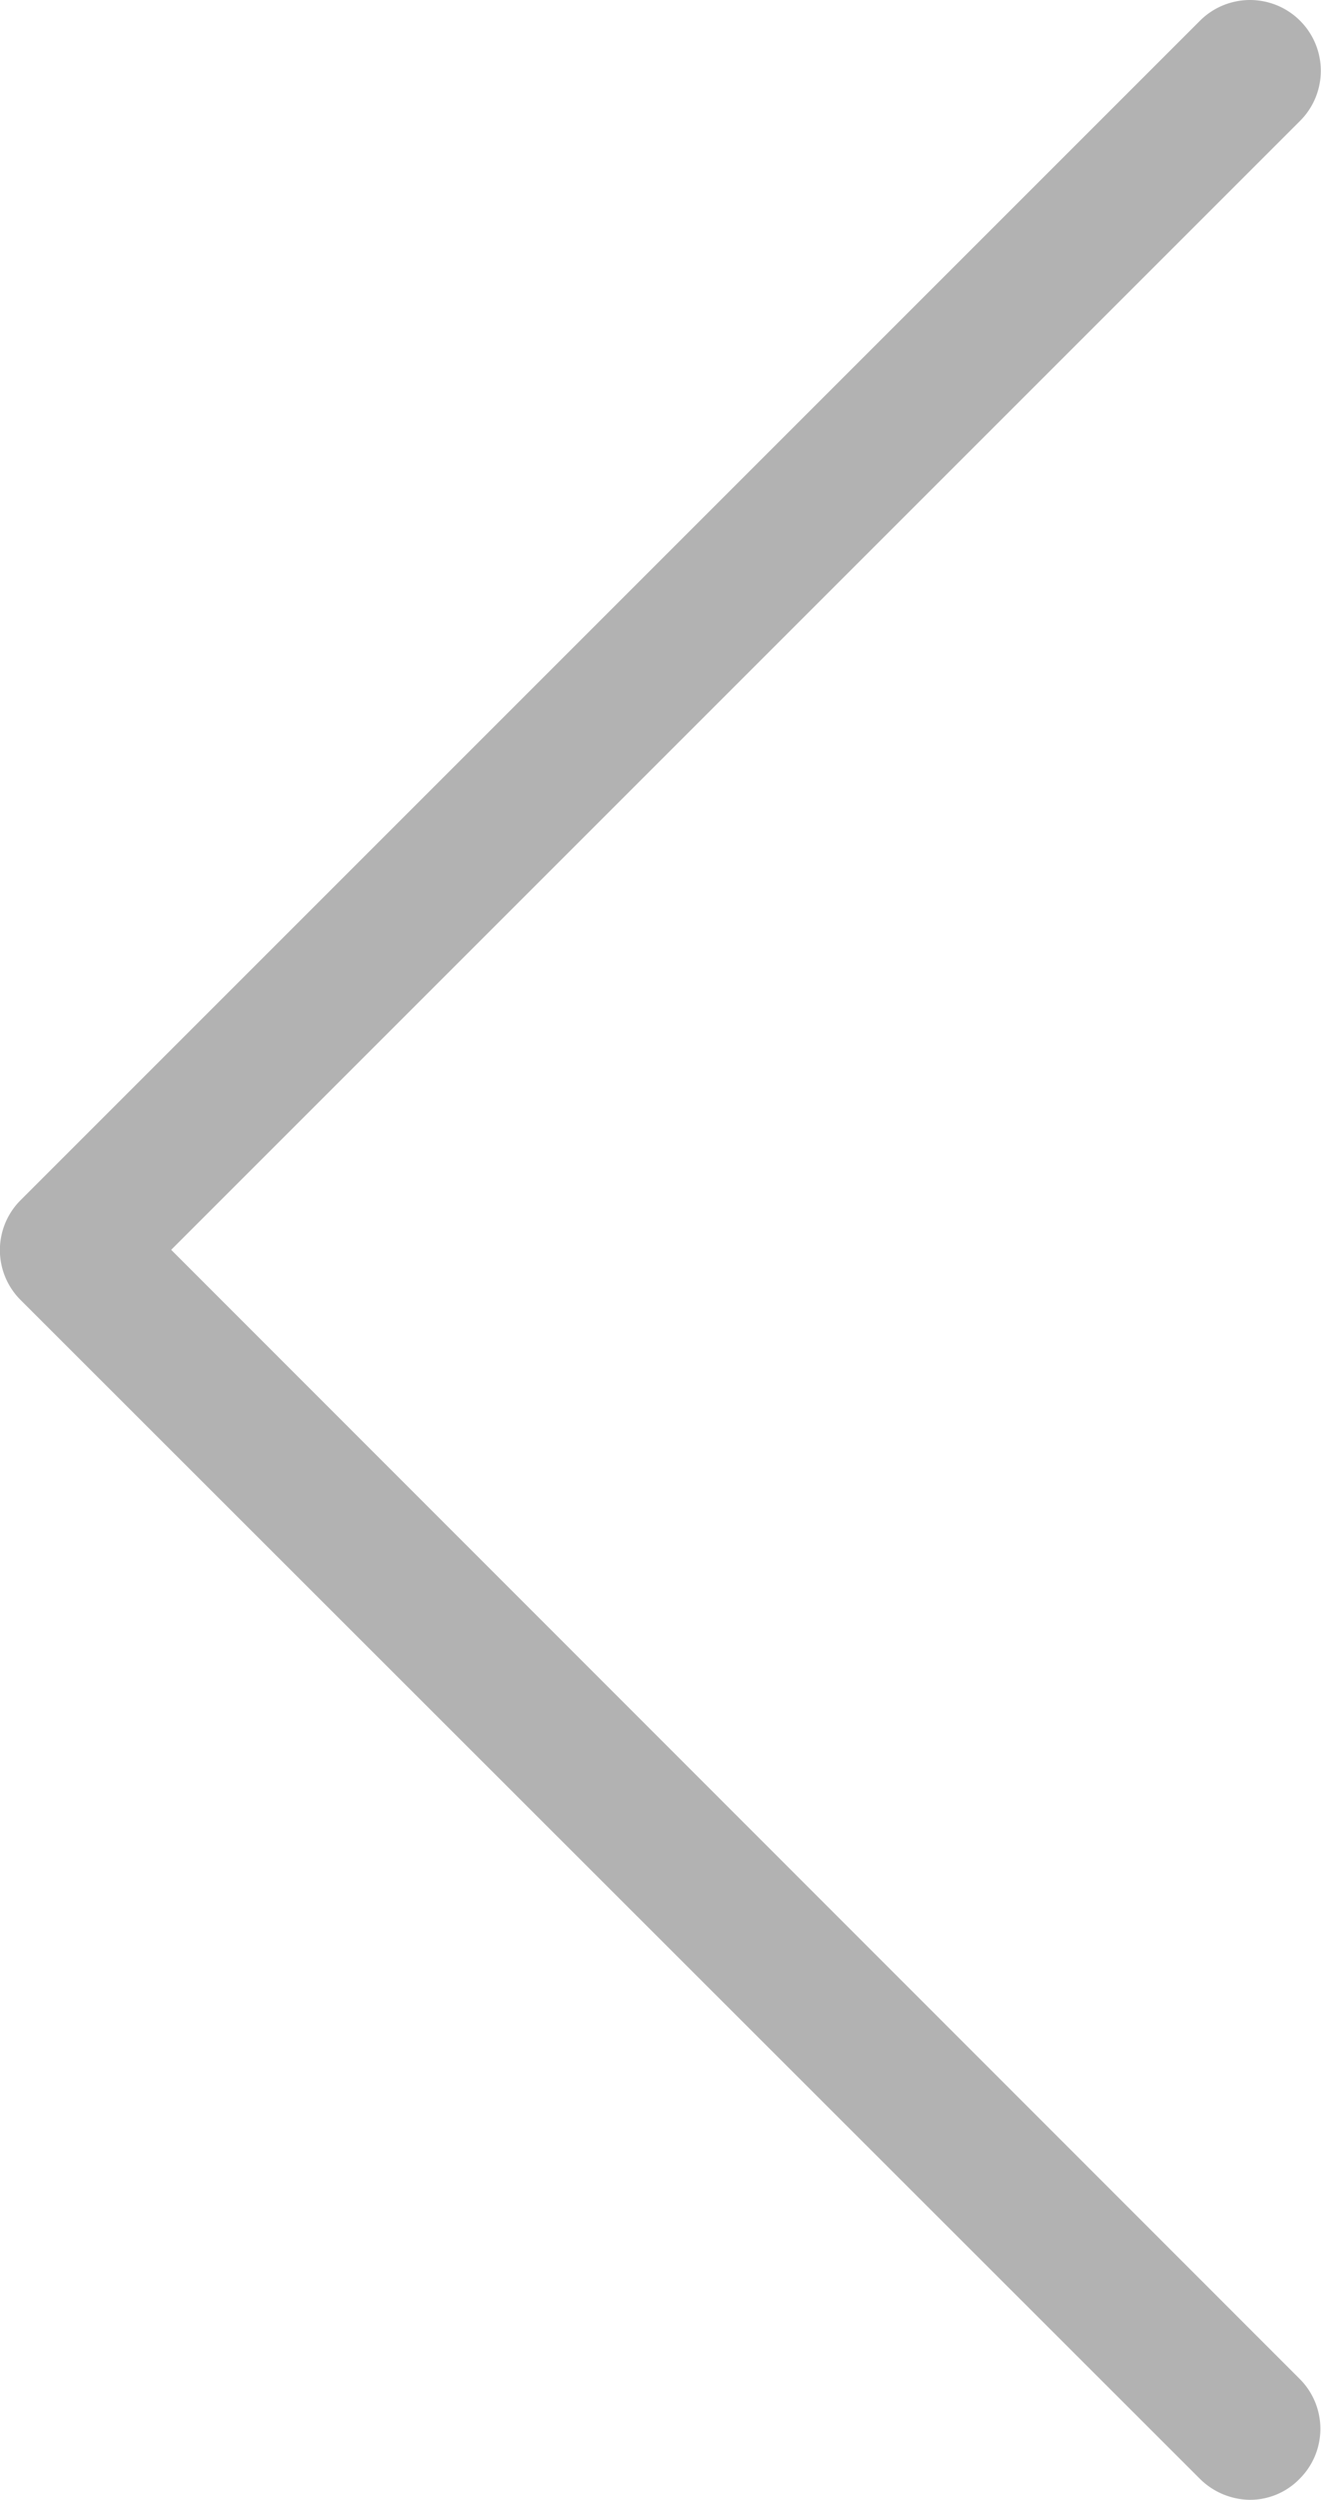 <svg id="back" xmlns="http://www.w3.org/2000/svg" width="7.323" height="13.858" viewBox="0 0 7.323 13.858">
  <path id="Path_3619" data-name="Path 3619" d="M113.462,6.928,119.72.67a.392.392,0,1,0-.555-.555l-6.537,6.537a.391.391,0,0,0,0,.555l6.537,6.534a.4.4,0,0,0,.276.116.383.383,0,0,0,.276-.116.391.391,0,0,0,0-.555Z" transform="translate(-112.513 0)" fill="#b2b2b2"/>
</svg>
